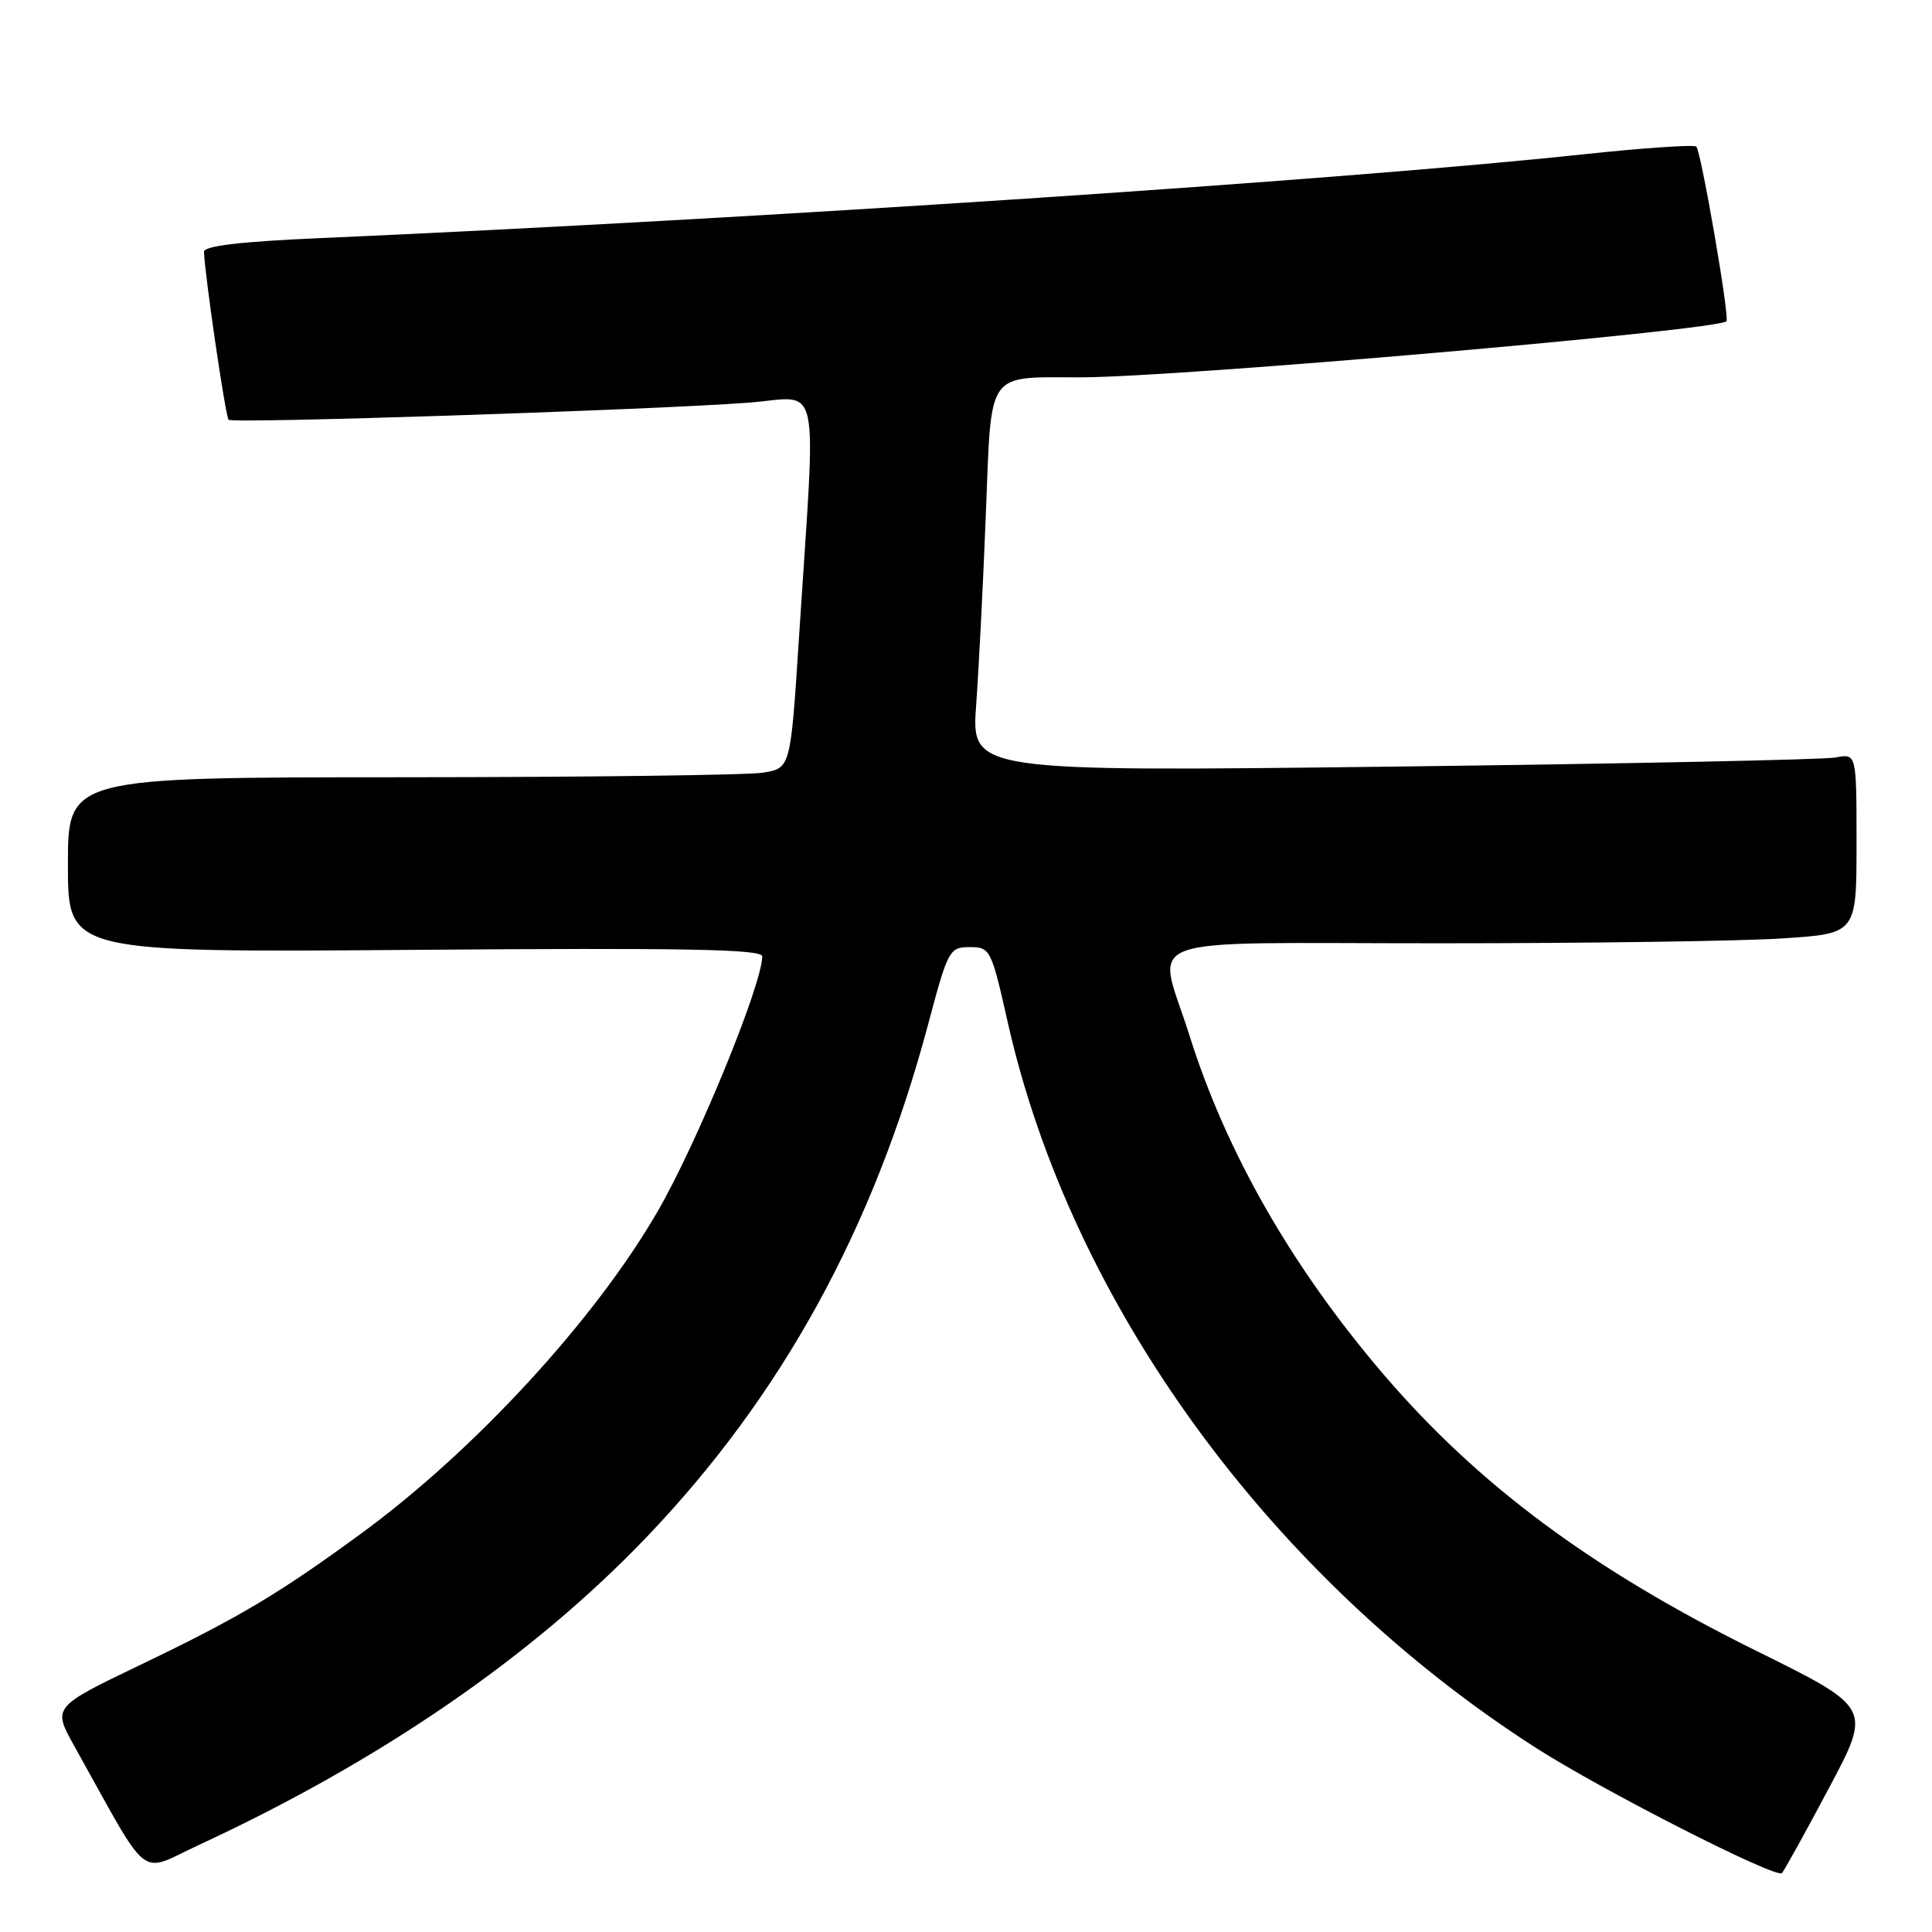 <?xml version="1.0" encoding="UTF-8" standalone="no"?>
<!DOCTYPE svg PUBLIC "-//W3C//DTD SVG 1.1//EN" "http://www.w3.org/Graphics/SVG/1.1/DTD/svg11.dtd" >
<svg xmlns="http://www.w3.org/2000/svg" xmlns:xlink="http://www.w3.org/1999/xlink" version="1.1" viewBox="0 0 256 256">
 <g >
 <path fill="currentColor"
d=" M 242.36 236.90 C 248.00 226.30 248.00 226.30 232.75 218.76 C 210.98 208.00 195.84 196.76 183.23 182.00 C 171.17 167.88 162.48 152.69 157.61 137.20 C 153.32 123.56 149.42 125.00 190.75 124.99 C 210.41 124.99 230.89 124.70 236.25 124.34 C 246.00 123.70 246.00 123.70 246.00 111.77 C 246.00 99.84 246.00 99.84 243.25 100.37 C 241.74 100.66 215.35 101.20 184.60 101.58 C 128.70 102.25 128.70 102.25 129.35 93.38 C 129.70 88.49 130.29 77.01 130.64 67.85 C 131.39 48.89 130.61 50.00 143.15 50.00 C 155.94 50.00 227.55 43.78 228.76 42.57 C 229.22 42.12 225.41 20.08 224.77 19.43 C 224.47 19.14 217.77 19.60 209.87 20.44 C 178.17 23.85 100.43 29.00 42.25 31.56 C 31.89 32.01 27.01 32.59 27.03 33.36 C 27.11 36.29 29.88 55.21 30.29 55.62 C 30.81 56.15 86.11 54.33 99.13 53.36 C 108.95 52.63 108.16 48.97 105.86 84.64 C 104.75 101.78 104.75 101.78 101.12 102.38 C 99.13 102.71 77.59 102.98 53.25 102.99 C 9.00 103.00 9.00 103.00 9.00 114.61 C 9.00 126.21 9.00 126.21 55.00 125.86 C 90.62 125.58 101.00 125.77 101.00 126.72 C 101.00 130.43 92.38 151.46 87.15 160.50 C 78.85 174.87 62.86 192.24 47.83 203.22 C 36.92 211.20 31.72 214.30 18.73 220.54 C 6.96 226.19 6.96 226.19 9.84 231.35 C 20.09 249.73 18.22 248.23 26.28 244.50 C 50.42 233.32 70.59 219.46 85.69 203.66 C 103.59 184.94 115.76 162.78 122.96 135.81 C 125.61 125.85 125.80 125.50 128.50 125.50 C 131.21 125.50 131.35 125.76 133.54 135.50 C 141.96 172.81 168.32 209.01 203.50 231.59 C 212.31 237.24 235.40 249.00 236.12 248.19 C 236.45 247.81 239.27 242.73 242.36 236.90 Z "/>
</g>
</svg>